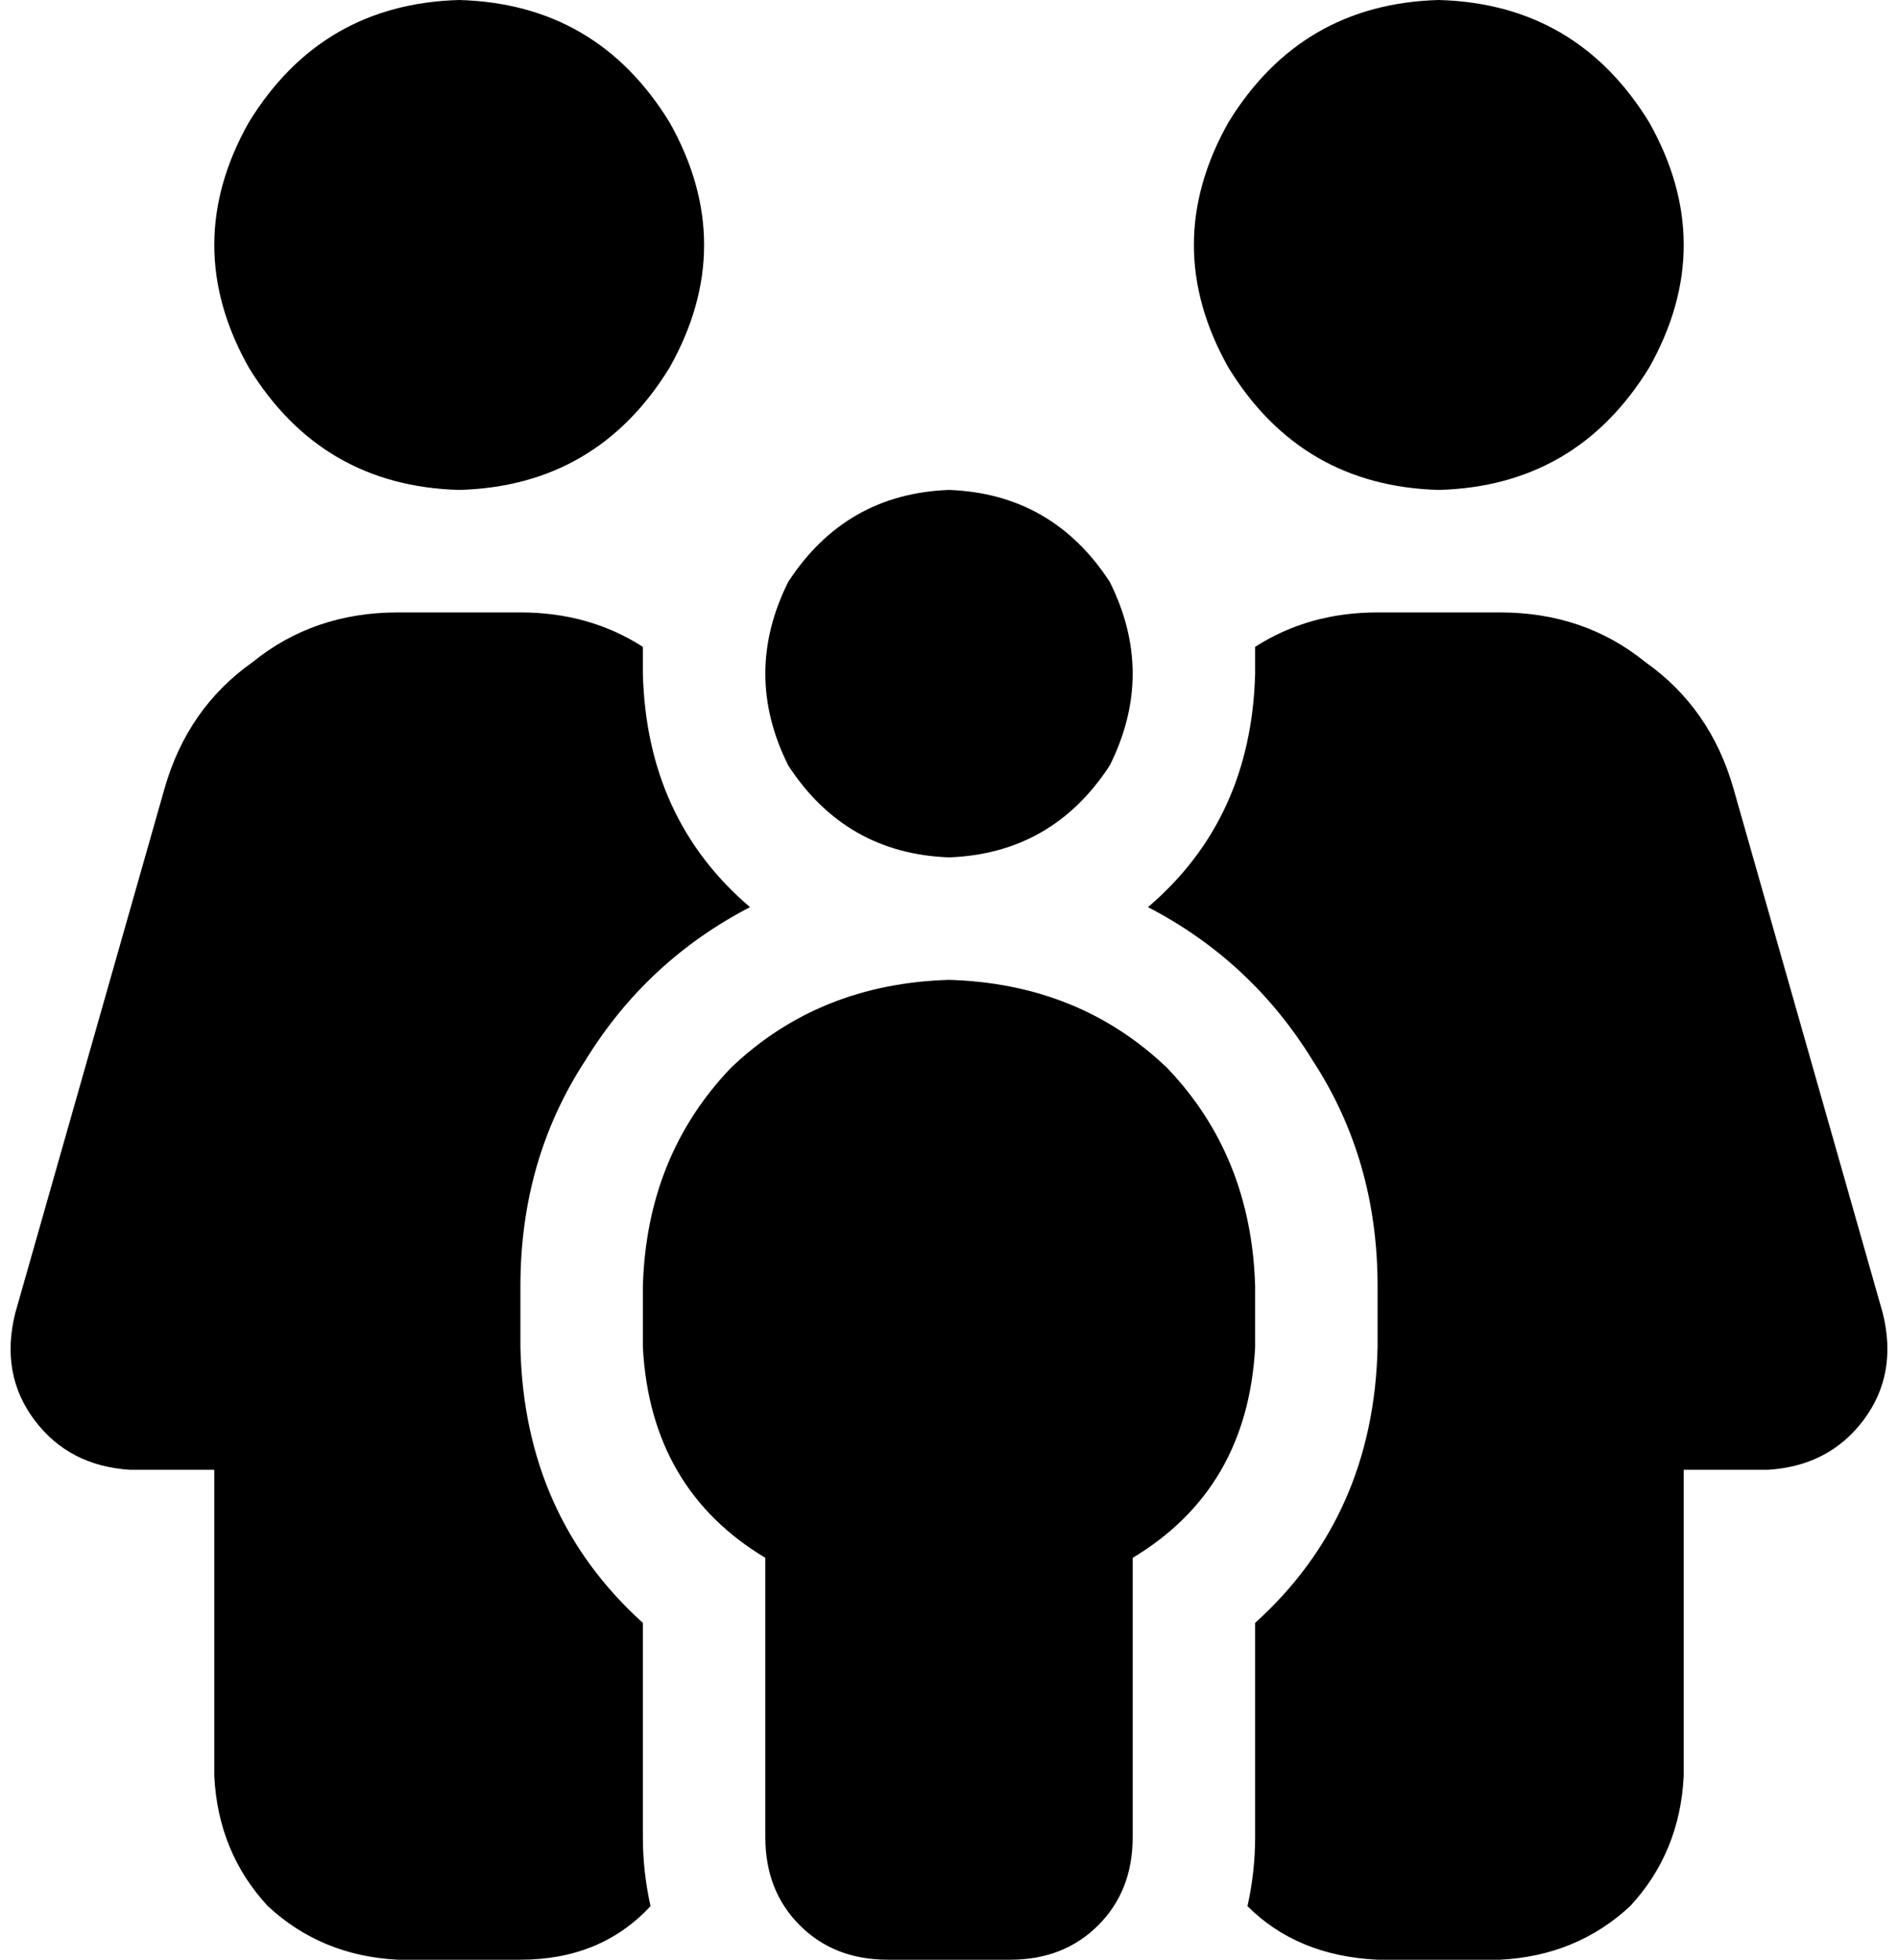 <svg xmlns="http://www.w3.org/2000/svg" viewBox="0 0 496 512">
  <path d="M 120 0 Q 156 1 175 32 Q 193 64 175 96 Q 156 127 120 128 Q 84 127 65 96 Q 47 64 65 32 Q 84 1 120 0 L 120 0 Z M 104 160 L 136 160 L 104 160 L 136 160 Q 154 160 168 169 Q 168 172 168 176 Q 169 214 196 237 Q 169 251 153 277 Q 136 303 136 336 L 136 352 L 136 352 Q 137 396 168 424 L 168 480 L 168 480 Q 168 489 170 498 Q 157 512 136 512 L 104 512 L 104 512 Q 84 511 70 498 Q 57 484 56 464 L 56 384 L 56 384 L 34 384 L 34 384 Q 18 383 9 371 Q 0 359 4 343 L 43 206 L 43 206 Q 49 185 66 173 Q 82 160 104 160 L 104 160 Z M 360 512 Q 339 511 326 498 Q 328 489 328 480 L 328 424 L 328 424 Q 359 396 360 352 L 360 336 L 360 336 Q 360 303 343 277 Q 327 251 300 237 Q 327 214 328 176 Q 328 172 328 169 Q 342 160 360 160 L 392 160 L 392 160 Q 414 160 430 173 Q 447 185 453 206 L 492 343 L 492 343 Q 496 359 487 371 Q 478 383 462 384 L 440 384 L 440 384 L 440 464 L 440 464 Q 439 484 426 498 Q 412 511 392 512 L 360 512 L 360 512 Z M 376 0 Q 412 1 431 32 Q 449 64 431 96 Q 412 127 376 128 Q 340 127 321 96 Q 303 64 321 32 Q 340 1 376 0 L 376 0 Z M 248 128 Q 275 129 290 152 Q 302 176 290 200 Q 275 223 248 224 Q 221 223 206 200 Q 194 176 206 152 Q 221 129 248 128 L 248 128 Z M 248 256 Q 282 257 305 279 L 305 279 L 305 279 Q 327 302 328 336 L 328 352 L 328 352 Q 326 389 296 407 L 296 480 L 296 480 Q 296 494 287 503 Q 278 512 264 512 L 232 512 L 232 512 Q 218 512 209 503 Q 200 494 200 480 L 200 407 L 200 407 Q 170 389 168 352 L 168 336 L 168 336 Q 169 302 191 279 Q 214 257 248 256 L 248 256 Z" />
</svg>